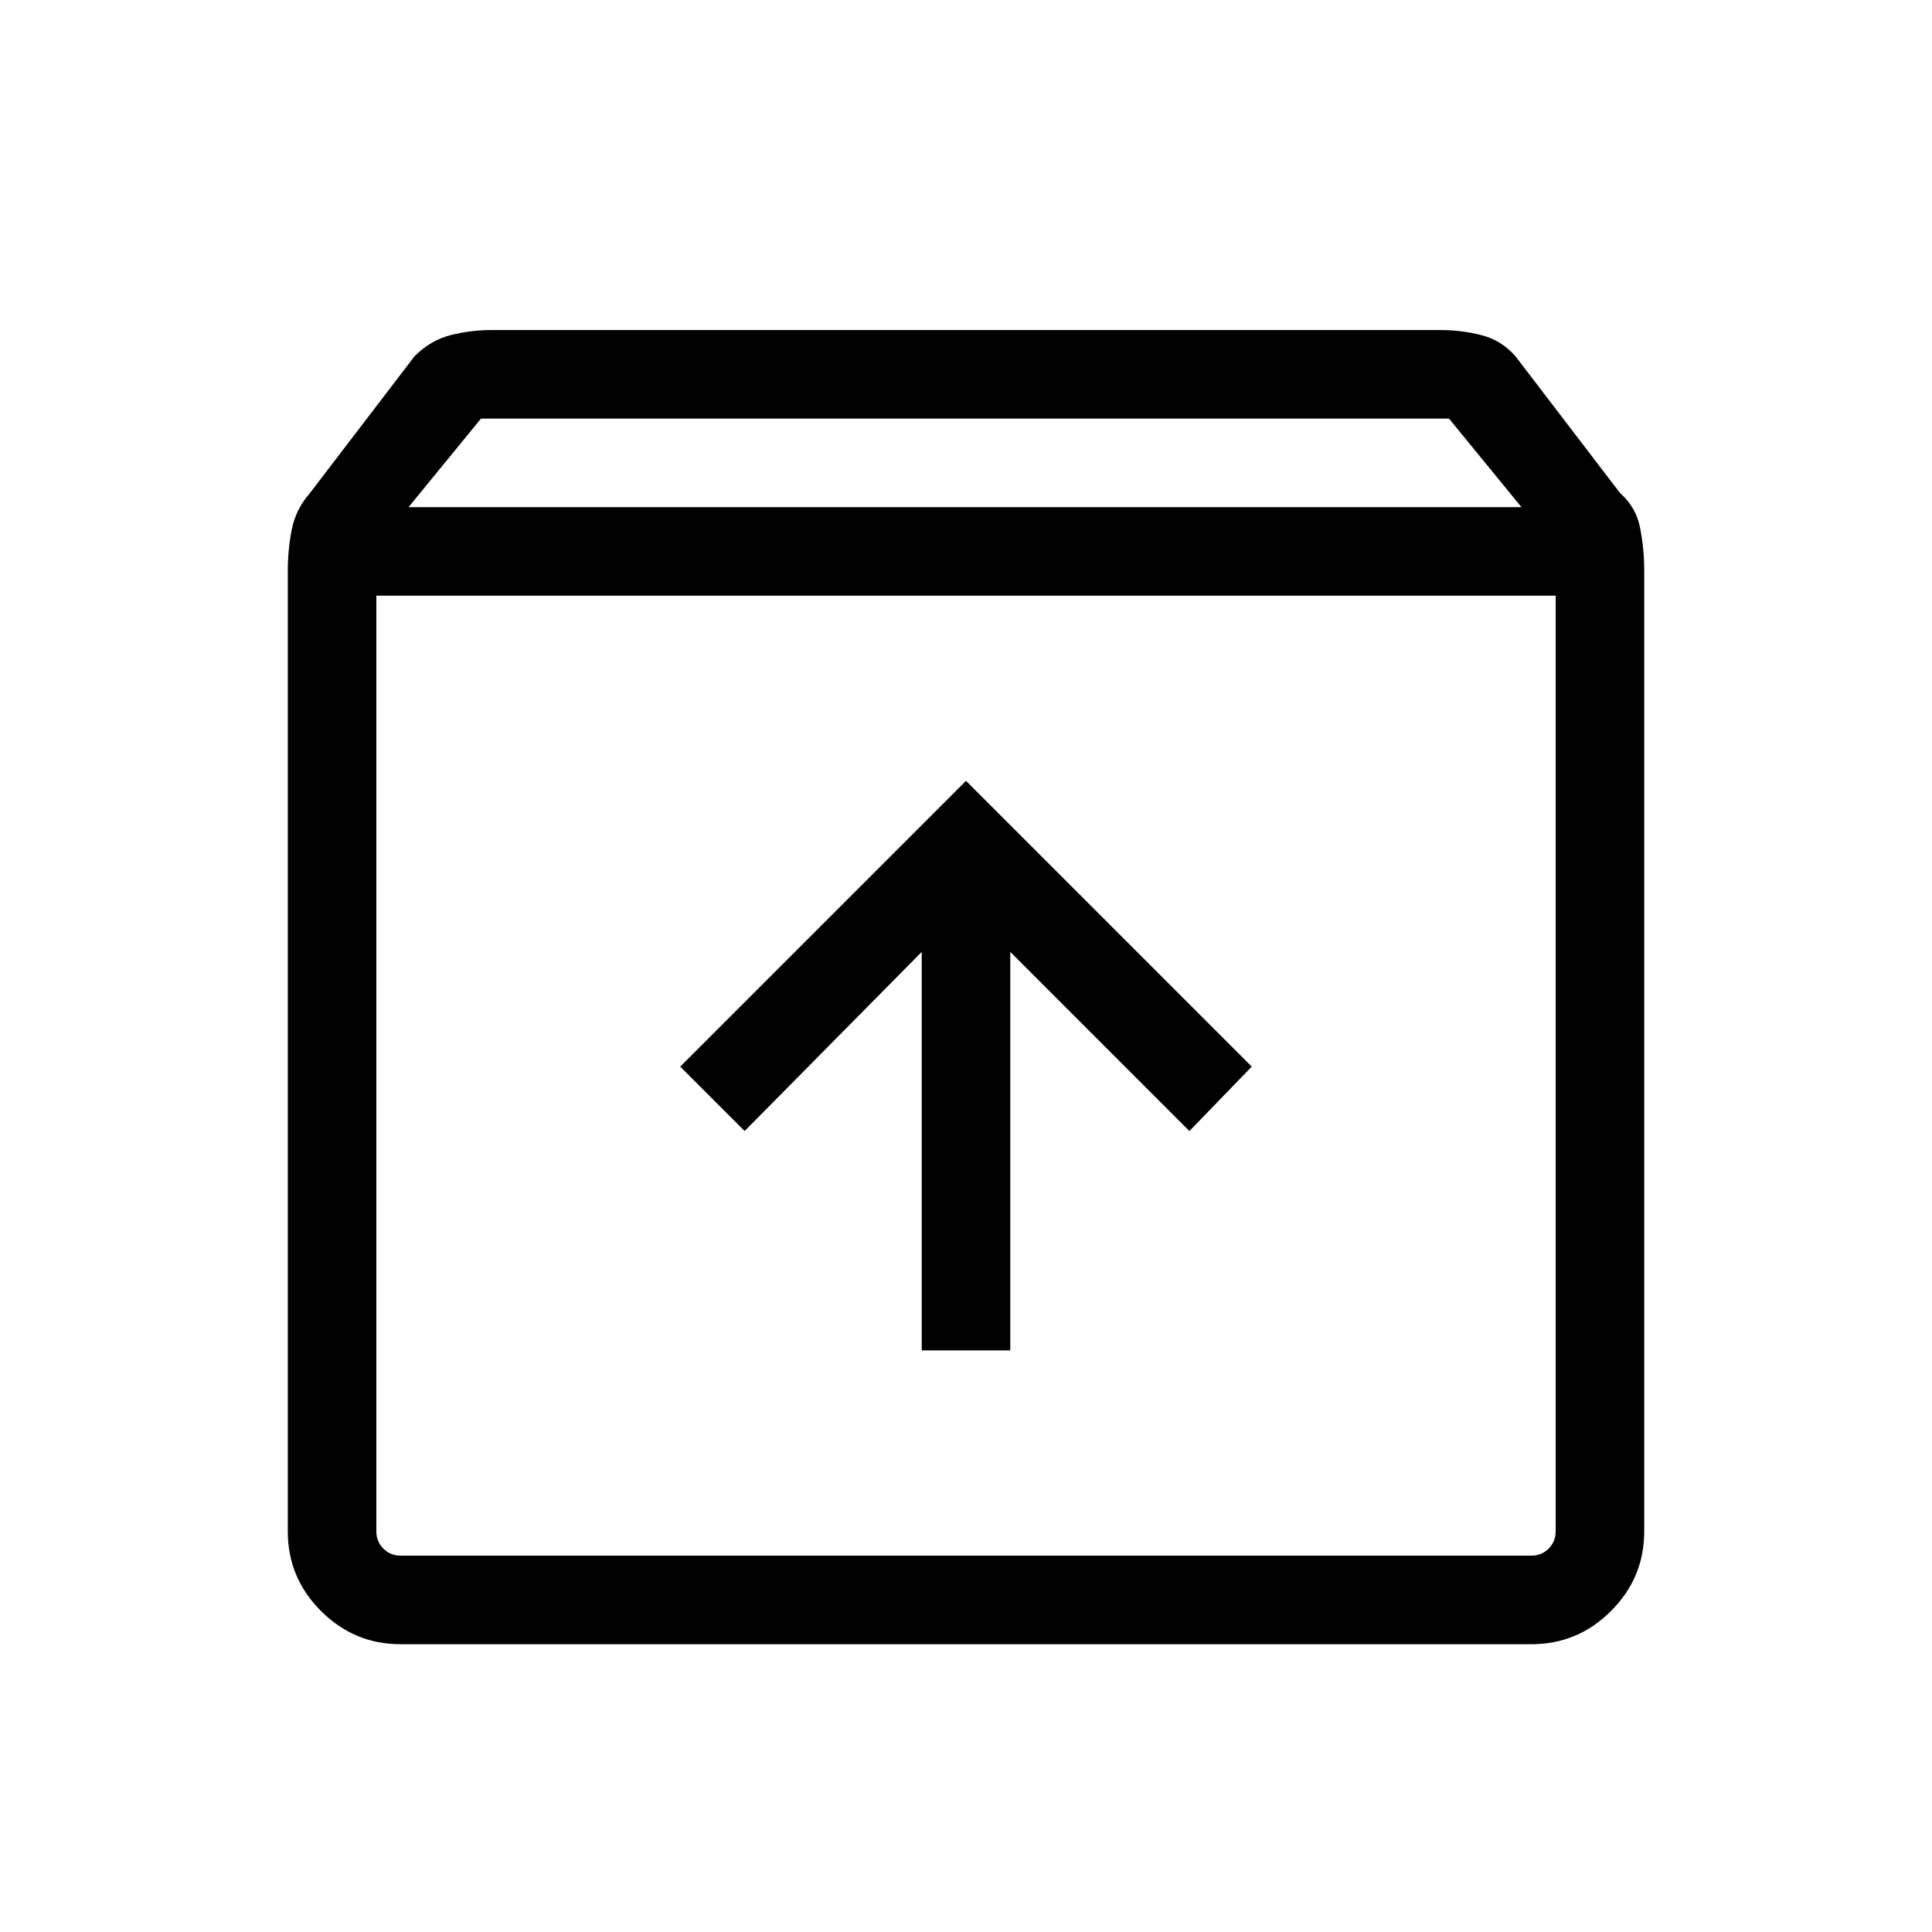 <svg xmlns="http://www.w3.org/2000/svg" height="48" width="48"><path d="M9.95 40.85Q8.8 40.85 7.975 40.025Q7.15 39.2 7.15 38.05V14.2Q7.15 13.65 7.25 13.15Q7.35 12.65 7.7 12.25L10.3 8.85Q10.7 8.45 11.2 8.325Q11.7 8.2 12.2 8.2H35.8Q36.3 8.2 36.8 8.325Q37.3 8.45 37.65 8.85L40.25 12.25Q40.65 12.6 40.75 13.125Q40.85 13.65 40.85 14.15V38.05Q40.85 39.2 40.025 40.025Q39.2 40.85 38.05 40.85ZM10.15 12.6H37.8L36 10.4H11.95ZM9.95 38.65H38.05Q38.3 38.65 38.475 38.475Q38.65 38.3 38.65 38.05V14.8H9.35V38.05Q9.35 38.3 9.525 38.475Q9.7 38.65 9.95 38.65ZM22.9 33.55H25.1V23.65L29.55 28.1L31.1 26.5L24 19.4L16.9 26.5L18.5 28.1L22.9 23.65ZM9.35 38.65Q9.35 38.65 9.35 38.475Q9.35 38.3 9.35 38.05V14.8V38.05Q9.35 38.3 9.35 38.475Q9.35 38.65 9.35 38.65Z"/></svg>